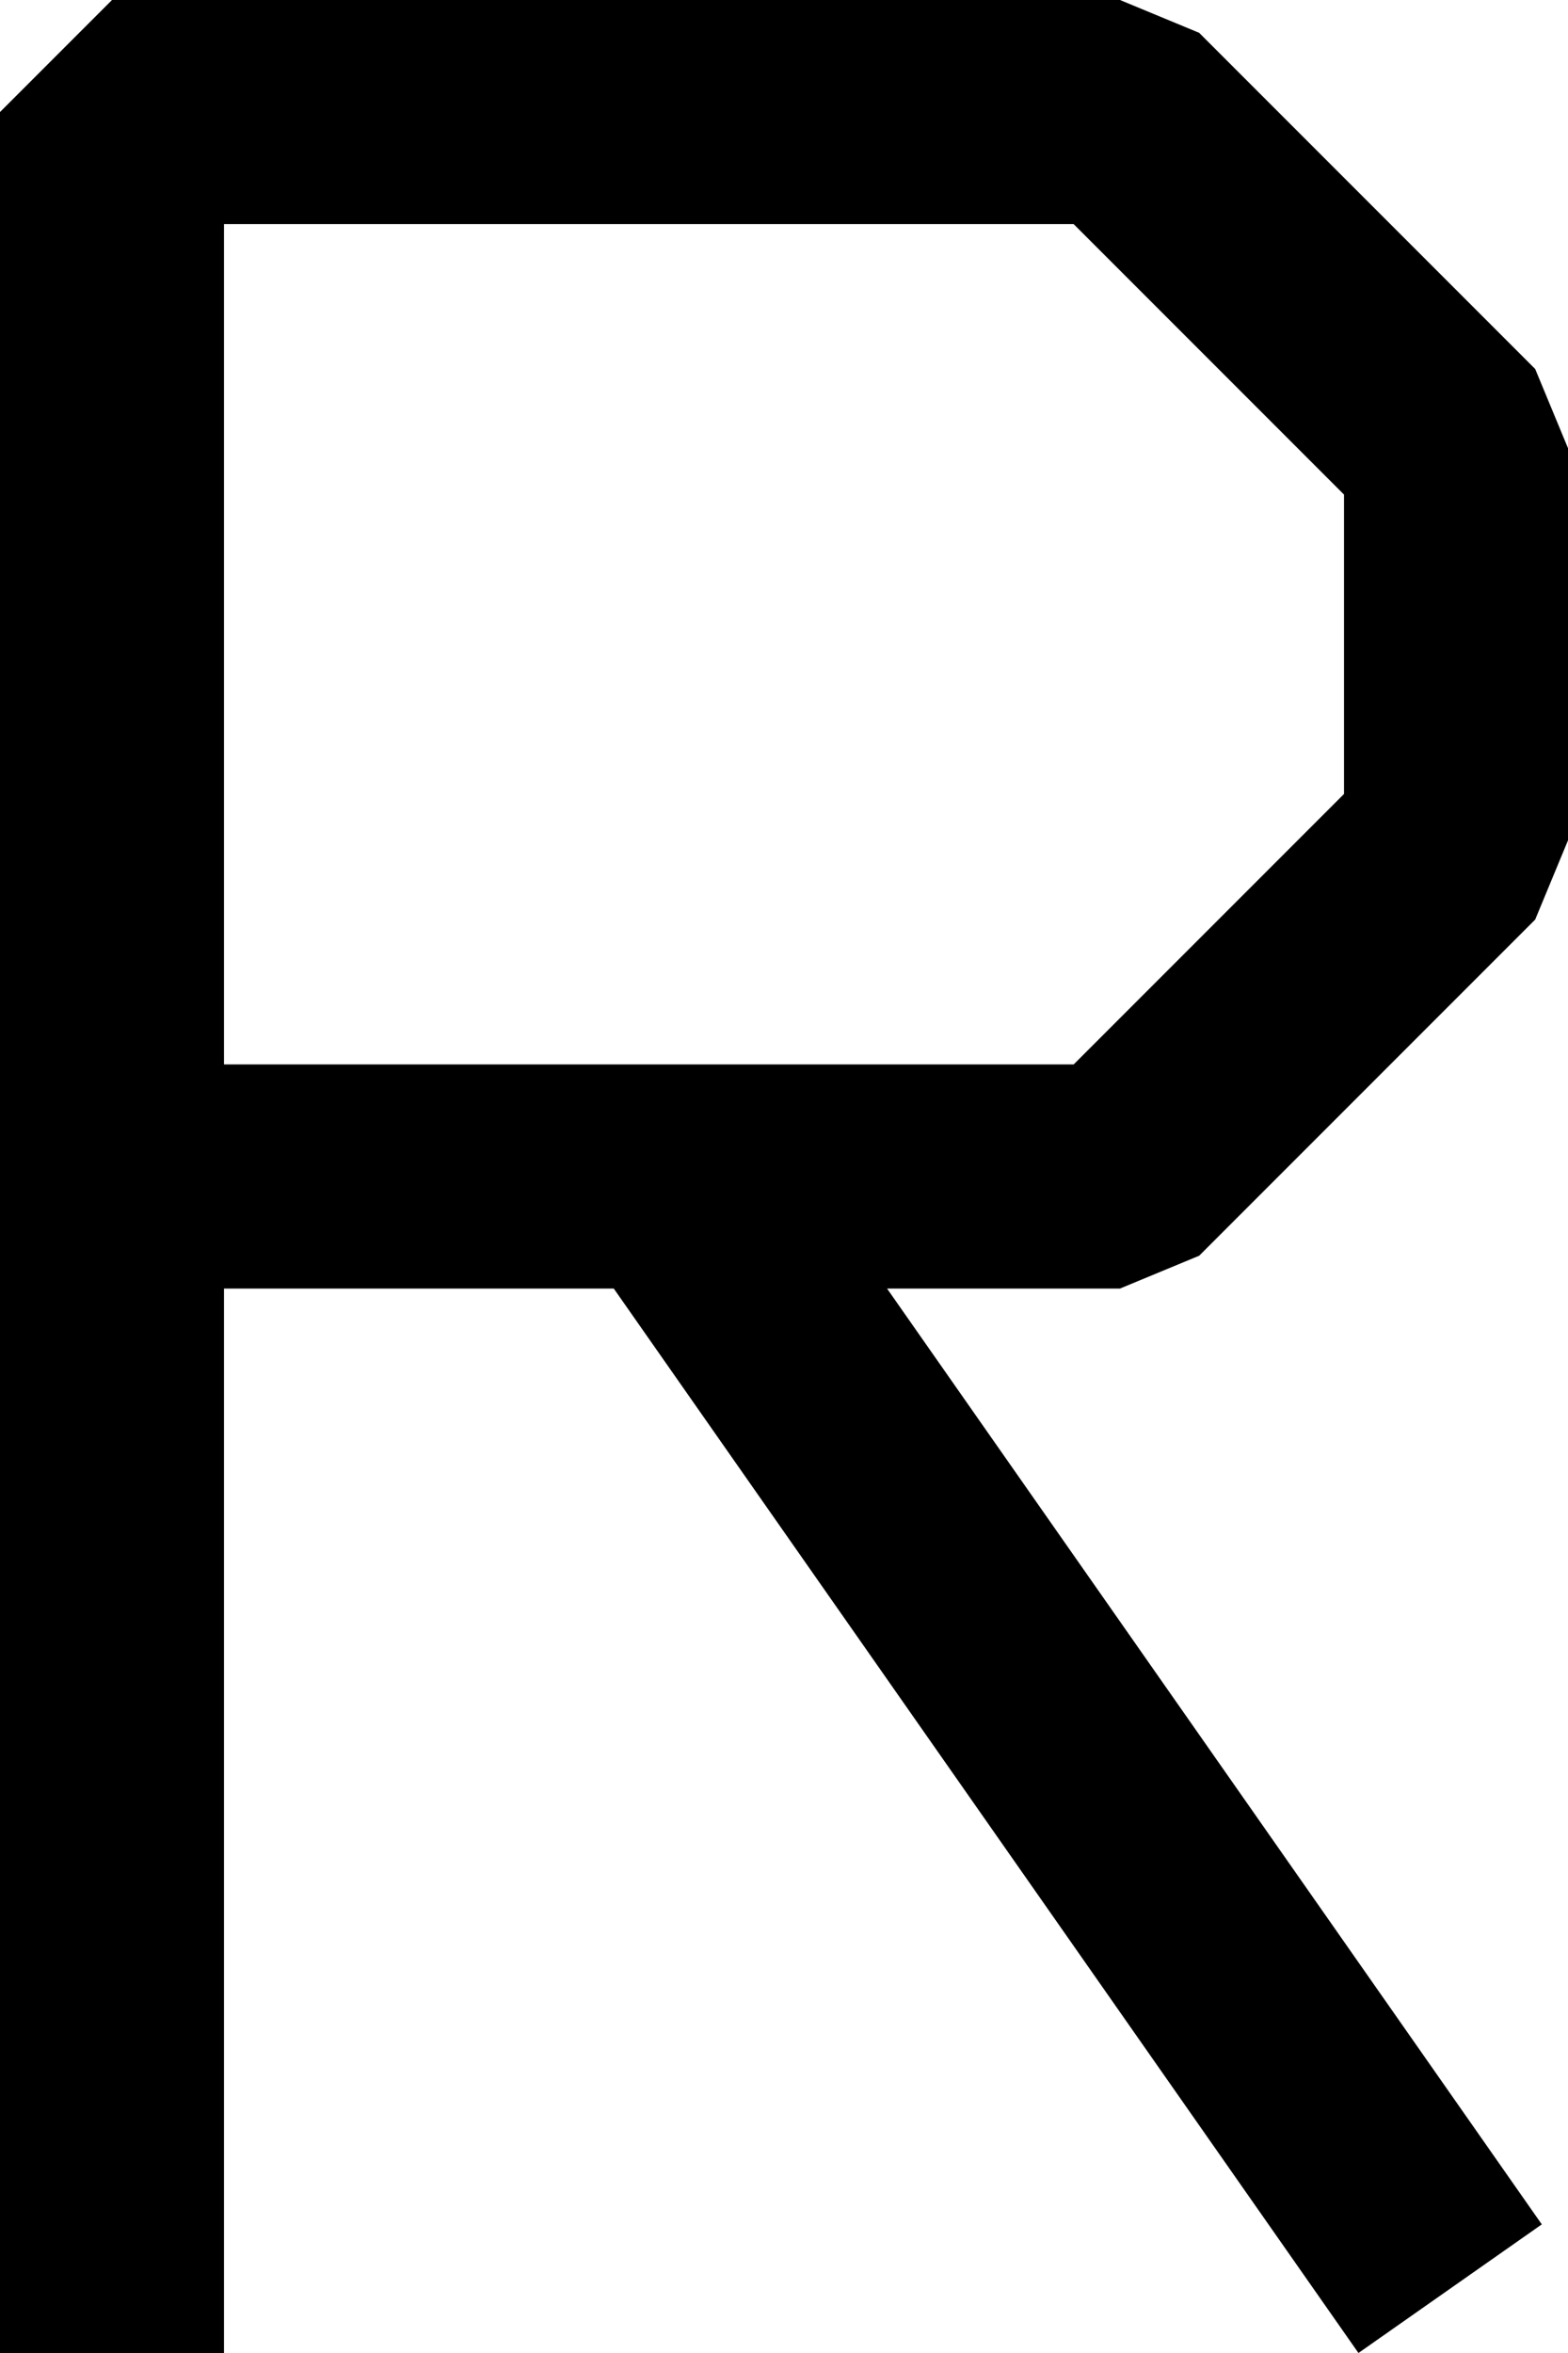 <?xml version="1.0" encoding="UTF-8"?>
<svg width="14" height="21" fill="none" version="1.1" viewBox="0 0 14 21" xmlns="http://www.w3.org/2000/svg">
    <path d="M 1,0 0,1 V 21 H 2 V 11.5 H 5.48 L 12.129,21 13.766,19.852 7.92,11.5 H 10 l 0.707,-0.293 3,-3 L 14,7.5 V 4 l -0.293,-0.707 -3,-3 L 10,0 Z M 2,2 H 9.586 L 12,4.414 v 2.672 L 9.586,9.5 H 2 Z" fill="#000"/>
</svg>
